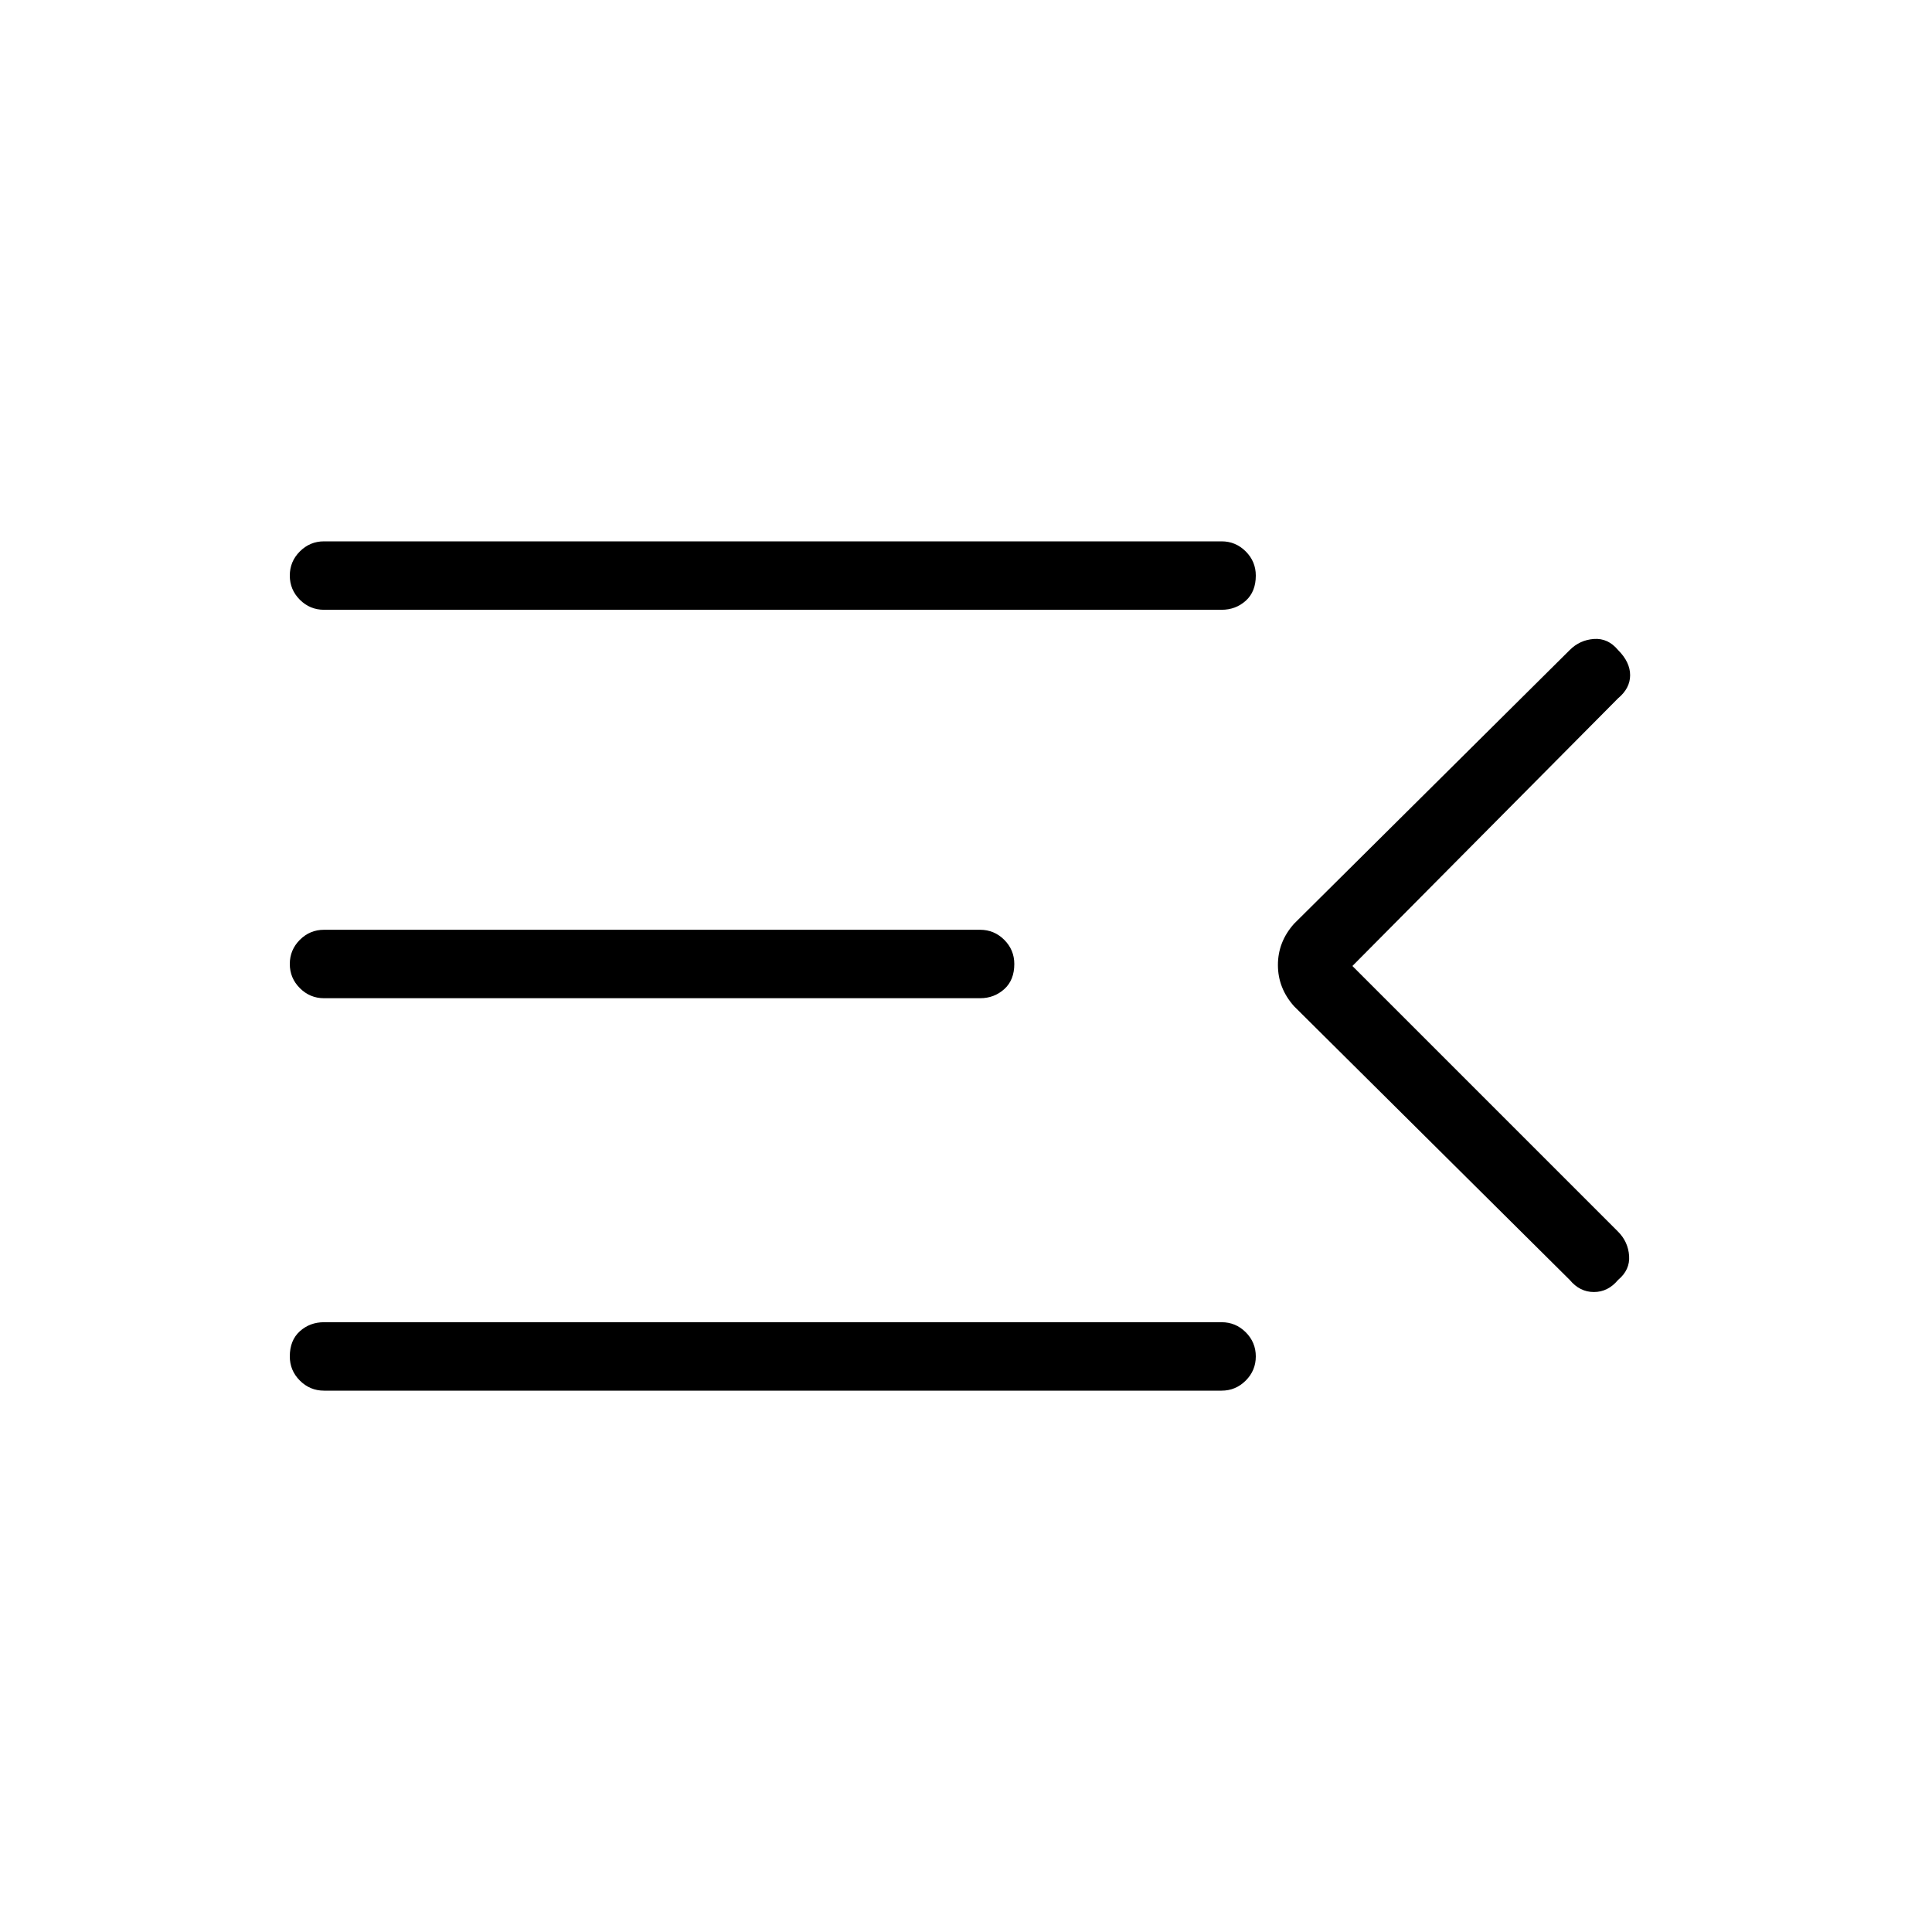 <svg xmlns="http://www.w3.org/2000/svg" height="40" width="40"><path d="M6.708 28.792q-.291 0-.5-.209-.208-.208-.208-.5 0-.333.208-.521.209-.187.5-.187h18.584q.291 0 .5.208.208.209.208.5 0 .292-.208.5-.209.209-.5.209Zm0-8.125q-.291 0-.5-.209Q6 20.25 6 19.958q0-.291.208-.5.209-.208.5-.208h13.584q.291 0 .5.208.208.209.208.5 0 .334-.208.521-.209.188-.5.188Zm0-8.042q-.291 0-.5-.208-.208-.209-.208-.5 0-.292.208-.5.209-.209.5-.209h18.584q.291 0 .5.209.208.208.208.5 0 .333-.208.521-.209.187-.5.187ZM28 20l5.5 5.5q.208.208.229.5.021.292-.229.5-.208.25-.5.25-.292 0-.5-.25l-5.708-5.667q-.334-.375-.334-.854t.334-.854l5.708-5.667q.208-.208.5-.229.292-.021.5.229.25.25.25.521t-.25.479Z"/></svg>
